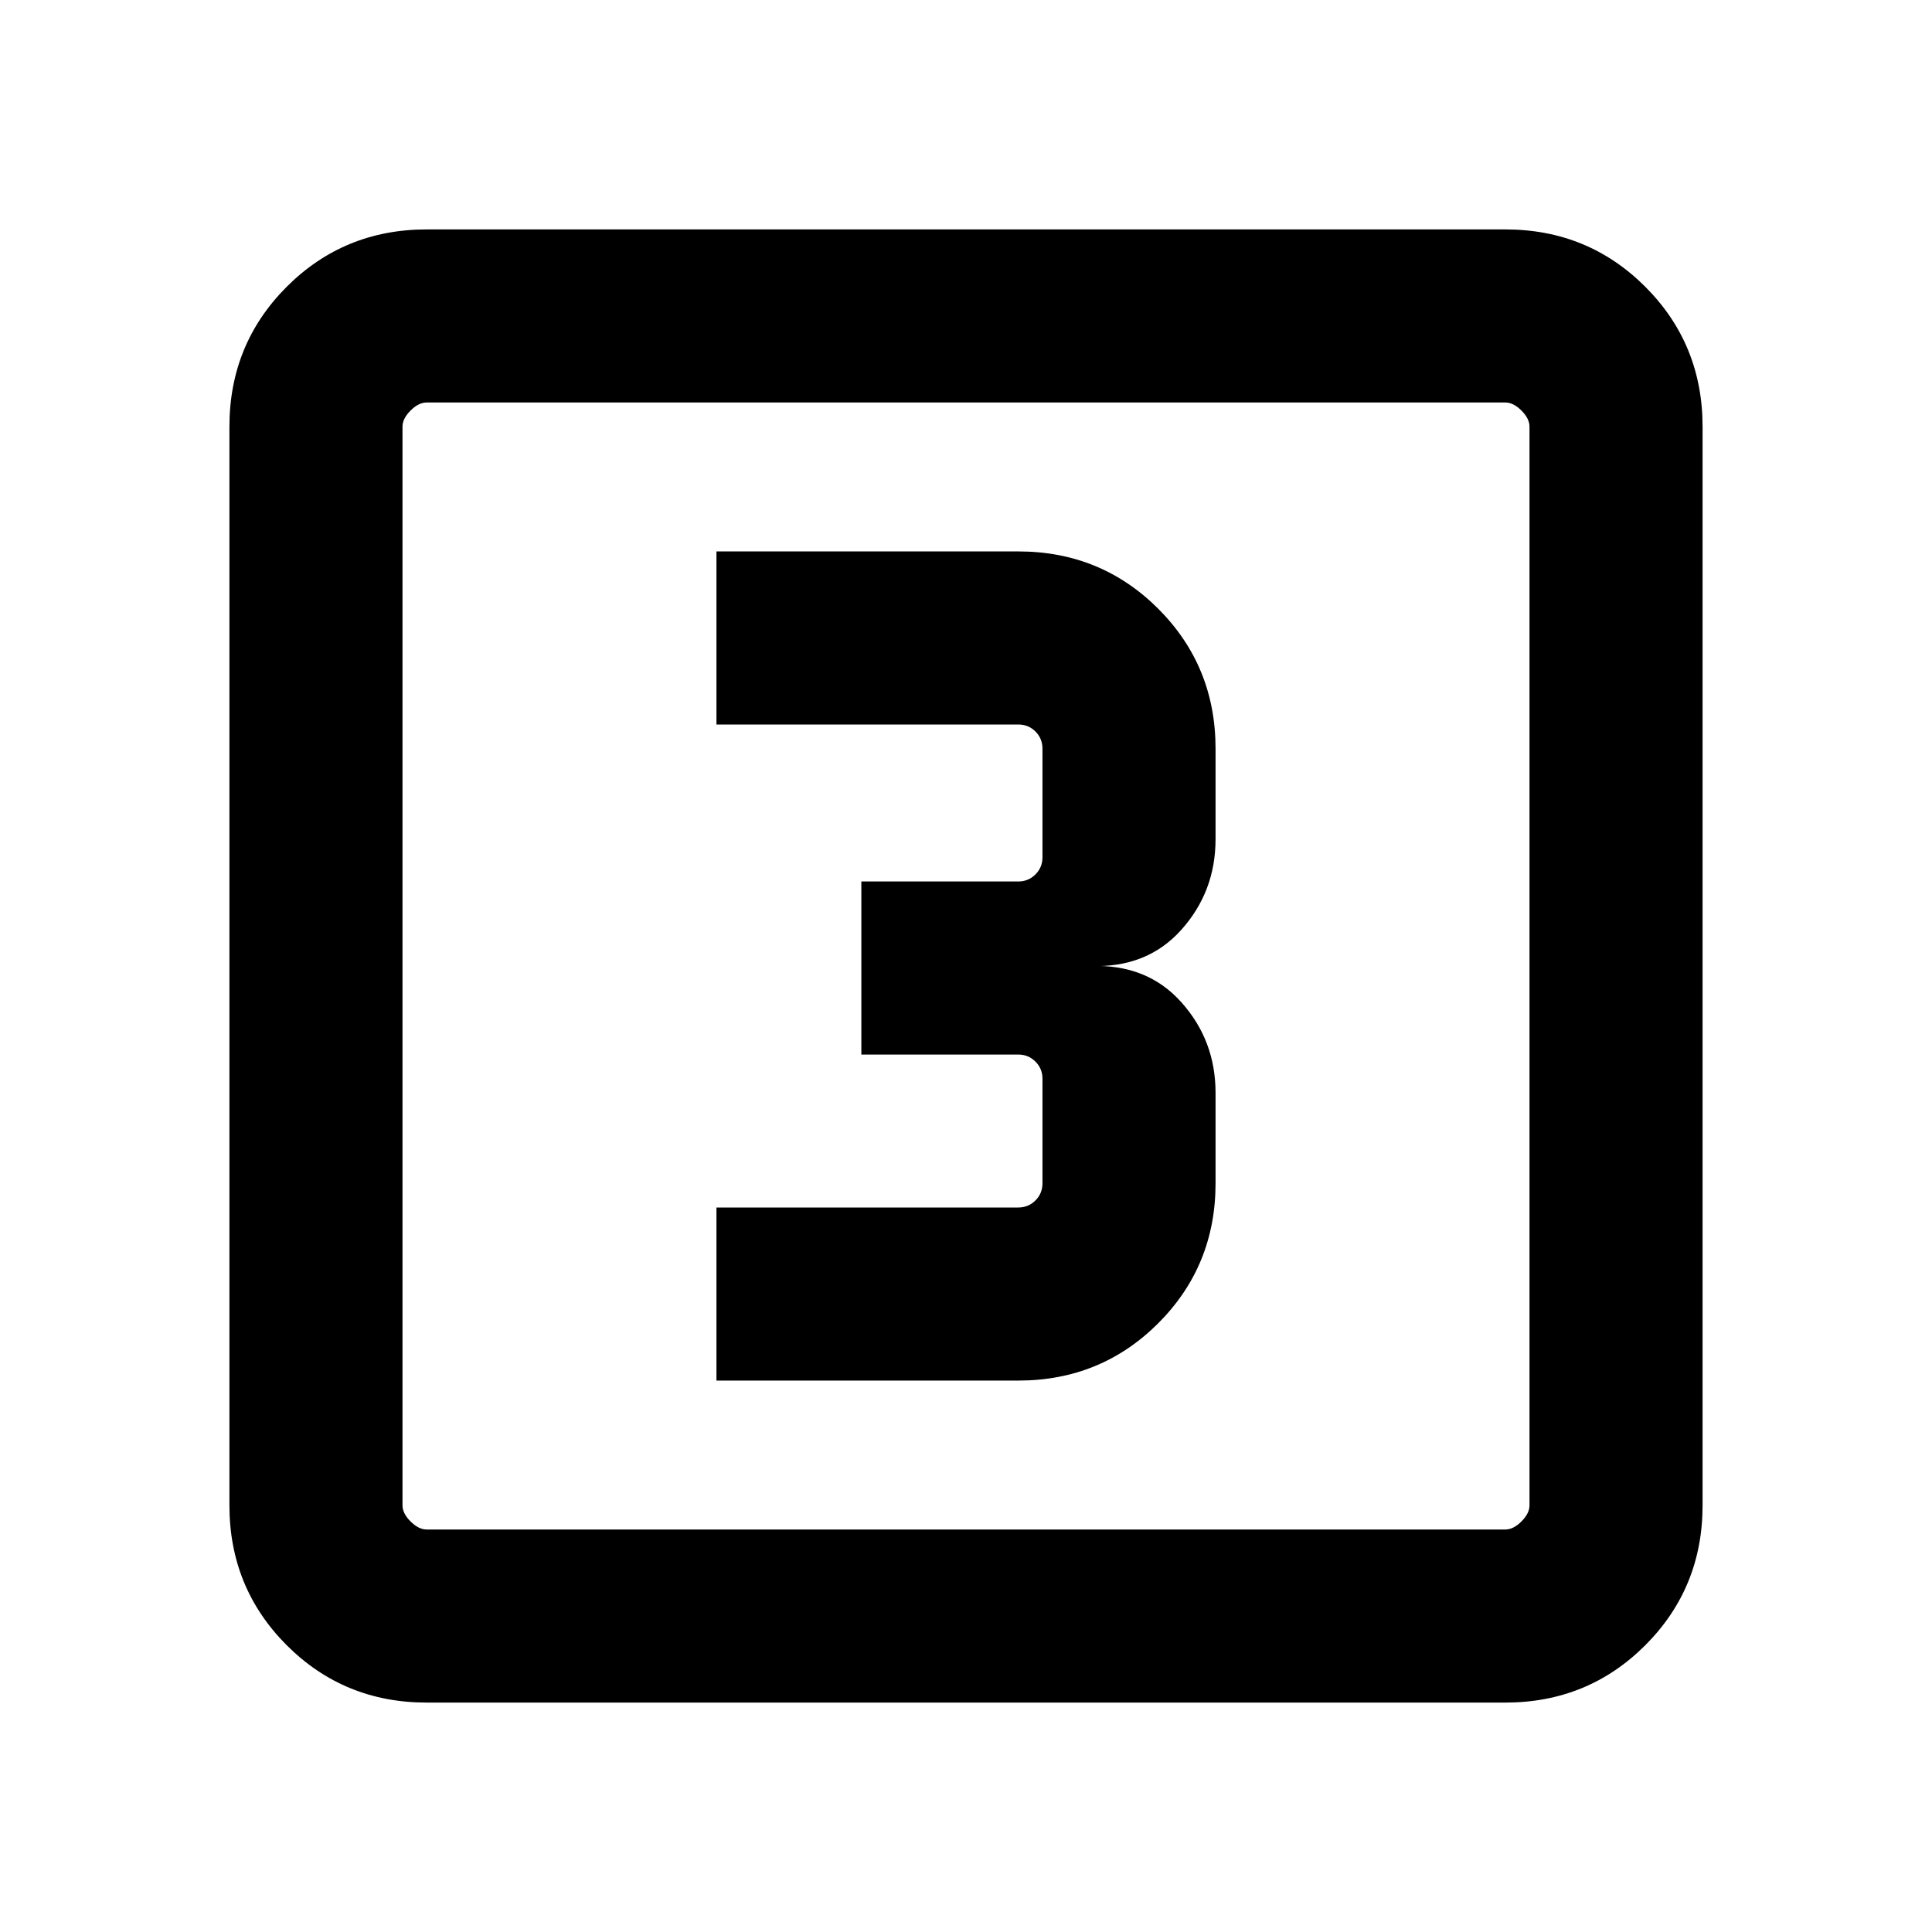 <svg xmlns="http://www.w3.org/2000/svg" height="24" width="24"><path d="M8.9 17.15H12.65Q13.675 17.15 14.388 16.438Q15.1 15.725 15.1 14.7V13.575Q15.1 12.925 14.675 12.45Q14.25 11.975 13.55 12Q14.25 12.025 14.675 11.55Q15.1 11.075 15.1 10.425V9.3Q15.1 8.275 14.388 7.562Q13.675 6.85 12.65 6.85H8.9V9H12.65Q12.775 9 12.863 9.087Q12.95 9.175 12.95 9.3V10.65Q12.95 10.775 12.863 10.862Q12.775 10.95 12.65 10.95H10.7V13.1H12.65Q12.775 13.1 12.863 13.188Q12.95 13.275 12.95 13.4V14.7Q12.95 14.825 12.863 14.912Q12.775 15 12.65 15H8.9ZM5.3 21.15Q4.275 21.15 3.562 20.438Q2.85 19.725 2.85 18.7V5.3Q2.85 4.275 3.562 3.562Q4.275 2.85 5.3 2.85H18.7Q19.725 2.85 20.438 3.562Q21.15 4.275 21.15 5.3V18.7Q21.15 19.725 20.438 20.438Q19.725 21.15 18.7 21.15ZM5.3 19H18.7Q18.8 19 18.9 18.9Q19 18.8 19 18.7V5.3Q19 5.2 18.9 5.1Q18.8 5 18.7 5H5.3Q5.2 5 5.1 5.1Q5 5.2 5 5.3V18.7Q5 18.8 5.1 18.9Q5.2 19 5.3 19ZM5 5Q5 5 5 5.088Q5 5.175 5 5.3V18.7Q5 18.825 5 18.913Q5 19 5 19Q5 19 5 18.913Q5 18.825 5 18.7V5.3Q5 5.175 5 5.088Q5 5 5 5Z"/></svg>
